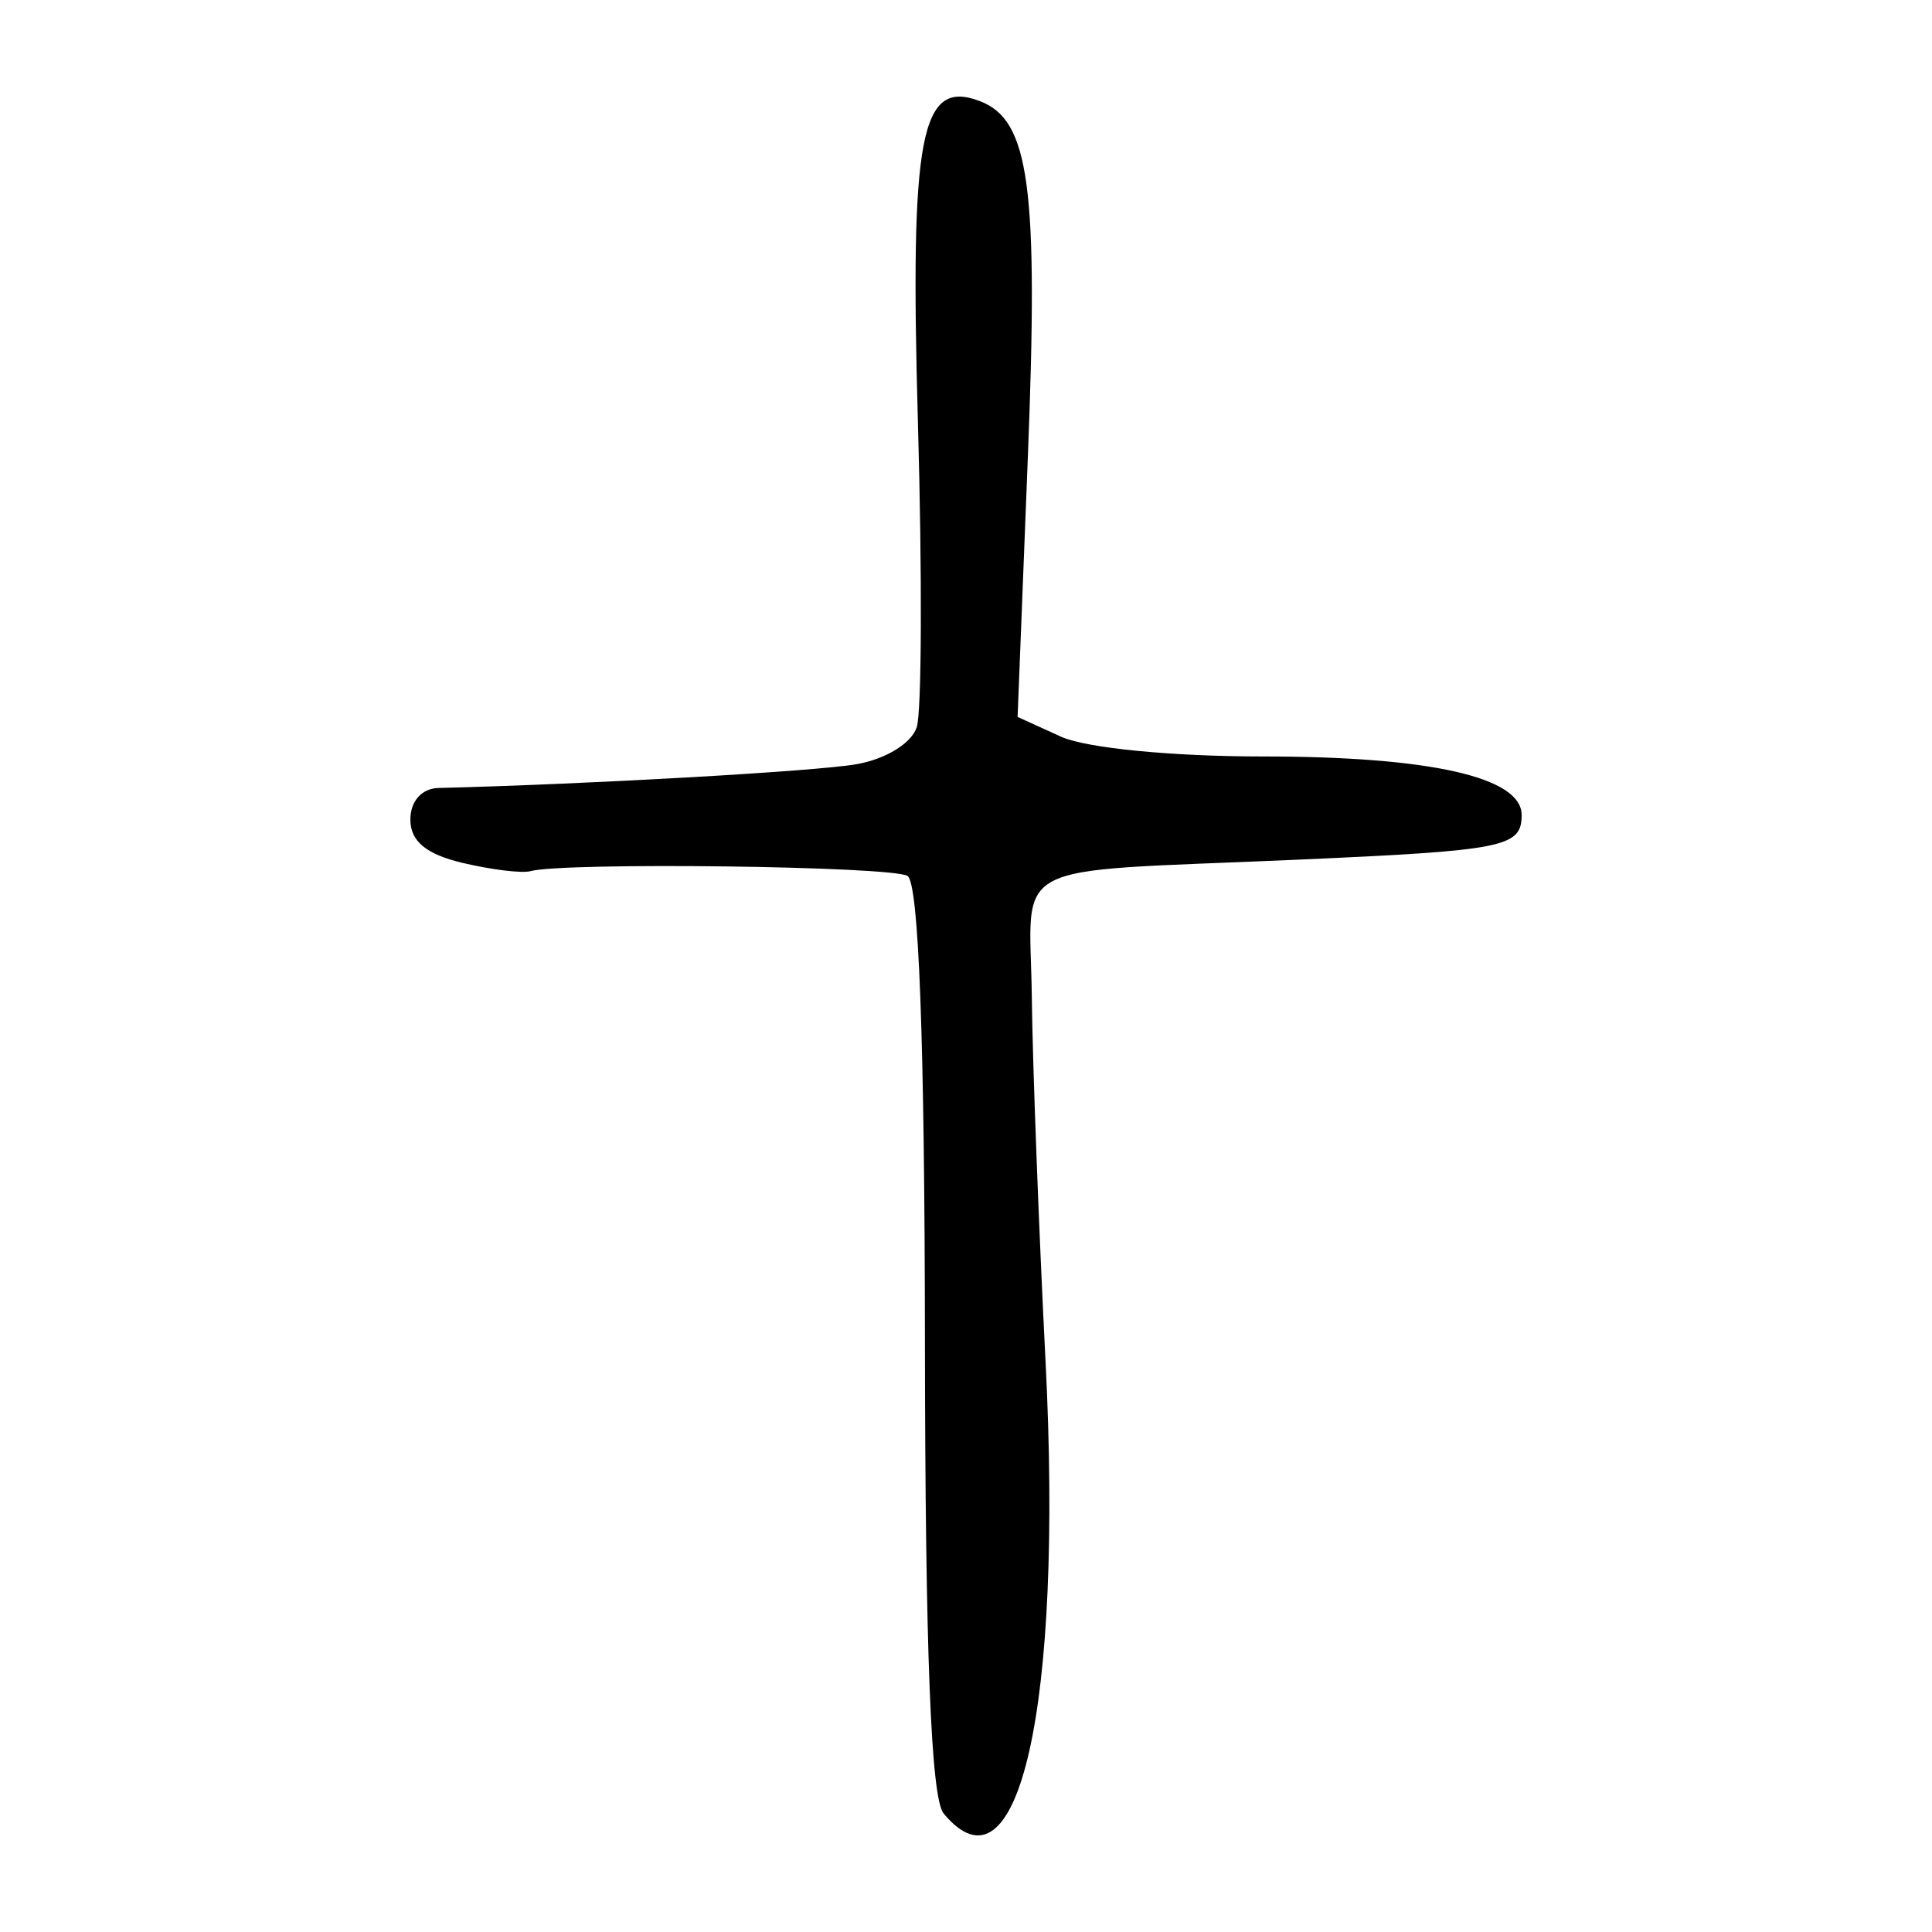<?xml version="1.0" encoding="UTF-8" standalone="no"?>
<!-- Created with Inkscape (http://www.inkscape.org/) -->
<svg
   xmlns:dc="http://purl.org/dc/elements/1.1/"
   xmlns:cc="http://web.resource.org/cc/"
   xmlns:rdf="http://www.w3.org/1999/02/22-rdf-syntax-ns#"
   xmlns:svg="http://www.w3.org/2000/svg"
   xmlns="http://www.w3.org/2000/svg"
   xmlns:sodipodi="http://sodipodi.sourceforge.net/DTD/sodipodi-0.dtd"
   xmlns:inkscape="http://www.inkscape.org/namespaces/inkscape"
   width="300"
   height="300"
   id="svg2"
   sodipodi:version="0.32"
   inkscape:version="0.45.1"
   version="1.0"
   sodipodi:docbase="C:\Documents and Settings\Martin\桌面"
   sodipodi:docname="drawing.svg"
   inkscape:output_extension="org.inkscape.output.svg.inkscape">
  <defs
     id="defs4" />
  <sodipodi:namedview
     id="base"
     pagecolor="#ffffff"
     bordercolor="#666666"
     borderopacity="1.0"
     gridtolerance="10000"
     guidetolerance="10"
     objecttolerance="10"
     inkscape:pageopacity="0.0"
     inkscape:pageshadow="2"
     inkscape:zoom="1.2311444"
     inkscape:cx="193.36843"
     inkscape:cy="132.50972"
     inkscape:document-units="px"
     inkscape:current-layer="layer1"
     width="300px"
     height="300px"
     inkscape:window-width="1024"
     inkscape:window-height="712"
     inkscape:window-x="-4"
     inkscape:window-y="-4" />
  <g
     inkscape:label="Layer 1"
     inkscape:groupmode="layer"
     id="layer1">
    <path
       style="fill:#000000"
       d="M 146.525,281.598 C 144.561,279.231 143.667,256.547 143.622,207.912 C 143.578,161.382 142.664,137.094 140.917,136.014 C 138.453,134.491 87.625,133.848 82.368,135.273 C 81.053,135.629 76.32,135.055 71.85,133.995 C 66.17,132.65 63.722,130.624 63.722,127.267 C 63.722,124.401 65.488,122.42 68.099,122.356 C 91.369,121.779 126.559,119.78 132.979,118.67 C 137.534,117.882 141.563,115.406 142.357,112.905 C 143.122,110.494 143.205,89.339 142.542,65.894 C 141.268,20.852 142.936,12.164 152.177,15.71 C 159.864,18.66 161.259,28.988 159.613,70.738 L 158.012,111.321 L 164.752,114.392 C 168.615,116.152 181.956,117.463 196.009,117.463 C 222.059,117.463 236.278,120.667 236.278,126.539 C 236.278,131.559 233.704,132.07 201.266,133.501 C 155.459,135.521 159.968,133.162 160.222,154.975 C 160.343,165.29 161.303,190.717 162.356,211.478 C 165.075,265.071 158.174,295.634 146.525,281.598 z "
       id="path2236" />
  </g>
</svg>

